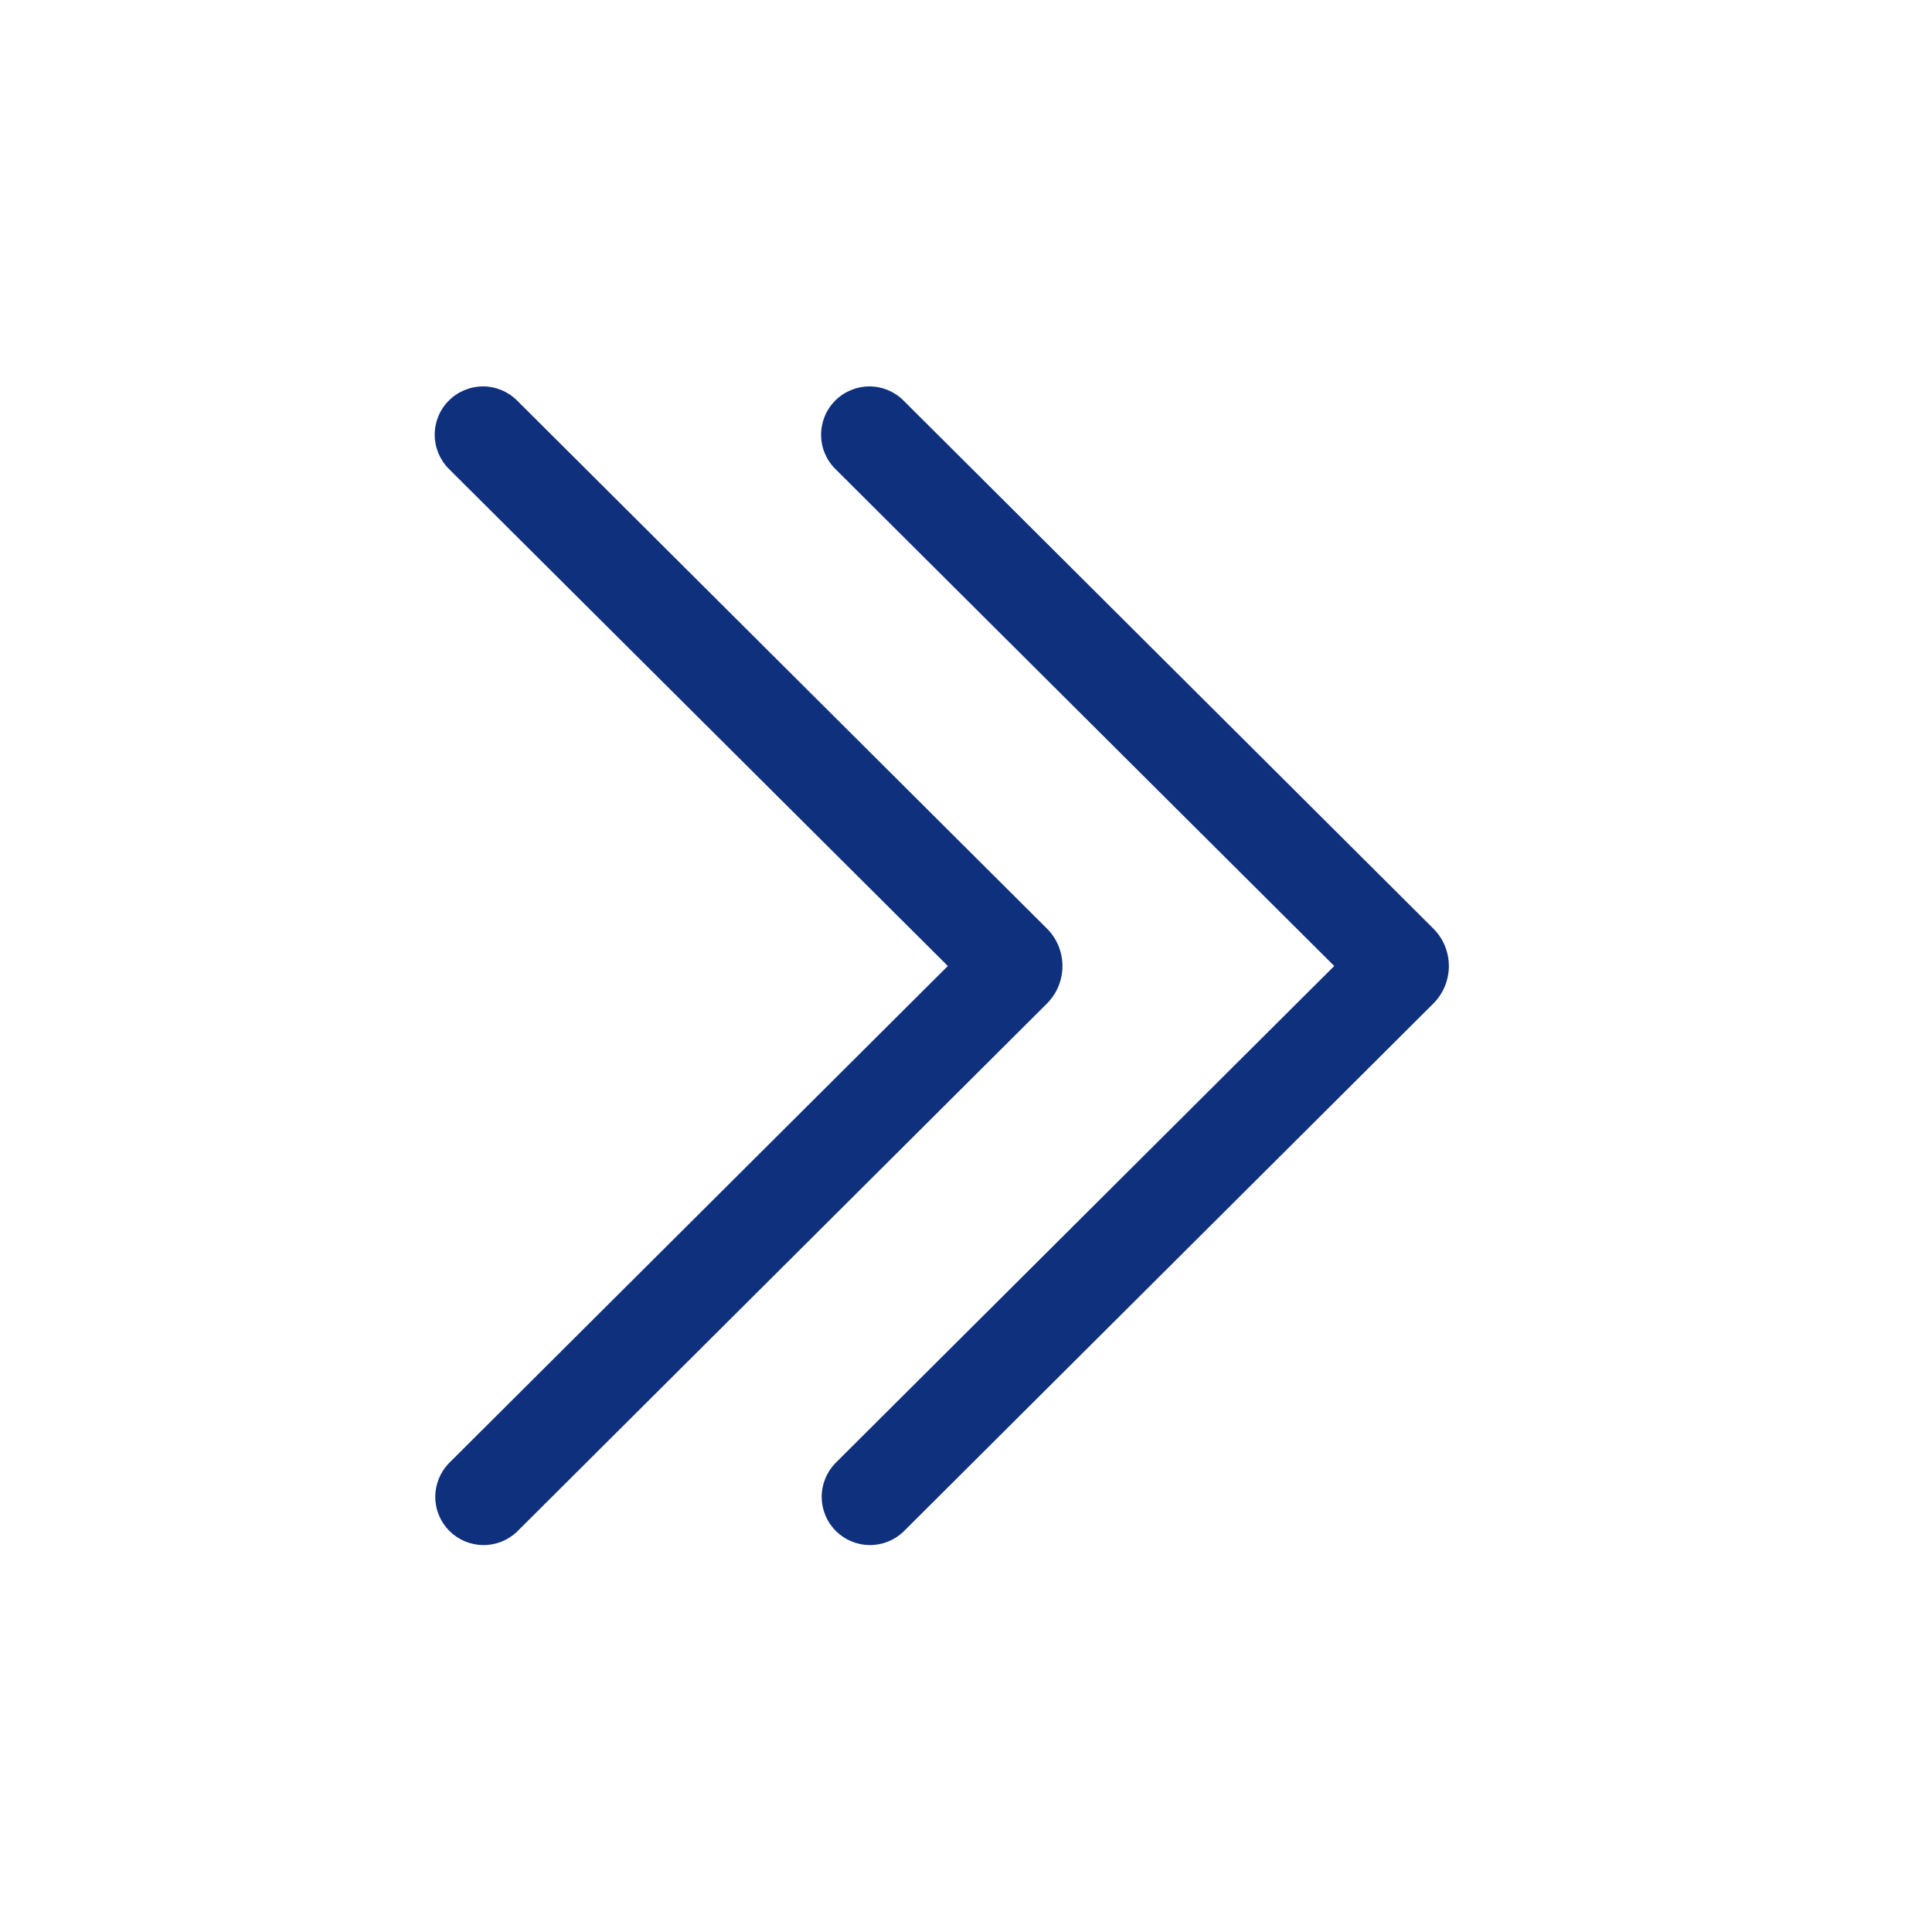 <svg width="30" height="30" viewBox="0 0 30 30" fill="none" xmlns="http://www.w3.org/2000/svg">
<path d="M12.969 6.221C13.109 6.08 13.3 6.001 13.499 6C13.698 6 13.889 6.079 14.029 6.219L22.255 14.417C22.332 14.493 22.393 14.584 22.435 14.684C22.476 14.785 22.498 14.892 22.498 15.001C22.498 15.109 22.476 15.217 22.435 15.317C22.393 15.417 22.332 15.508 22.255 15.585L14.029 23.783C13.888 23.919 13.698 23.994 13.502 23.992C13.305 23.99 13.117 23.911 12.978 23.772C12.839 23.633 12.761 23.445 12.759 23.248C12.758 23.051 12.834 22.862 12.97 22.721L20.718 15L12.97 7.281C12.829 7.141 12.75 6.95 12.75 6.751C12.75 6.552 12.828 6.361 12.969 6.221ZM6.969 6.221C7.109 6.08 7.3 6.001 7.499 6C7.698 6 7.888 6.079 8.029 6.219L16.255 14.417C16.332 14.493 16.393 14.584 16.435 14.684C16.476 14.785 16.498 14.892 16.498 15.001C16.498 15.109 16.476 15.217 16.435 15.317C16.393 15.417 16.332 15.508 16.255 15.585L8.029 23.783C7.888 23.919 7.698 23.994 7.501 23.992C7.305 23.99 7.117 23.911 6.978 23.772C6.839 23.633 6.76 23.445 6.759 23.248C6.758 23.051 6.834 22.862 6.97 22.721L14.718 15L6.97 7.281C6.83 7.141 6.75 6.95 6.75 6.751C6.75 6.552 6.828 6.361 6.969 6.221Z" fill="#0F307D"/>
</svg>
